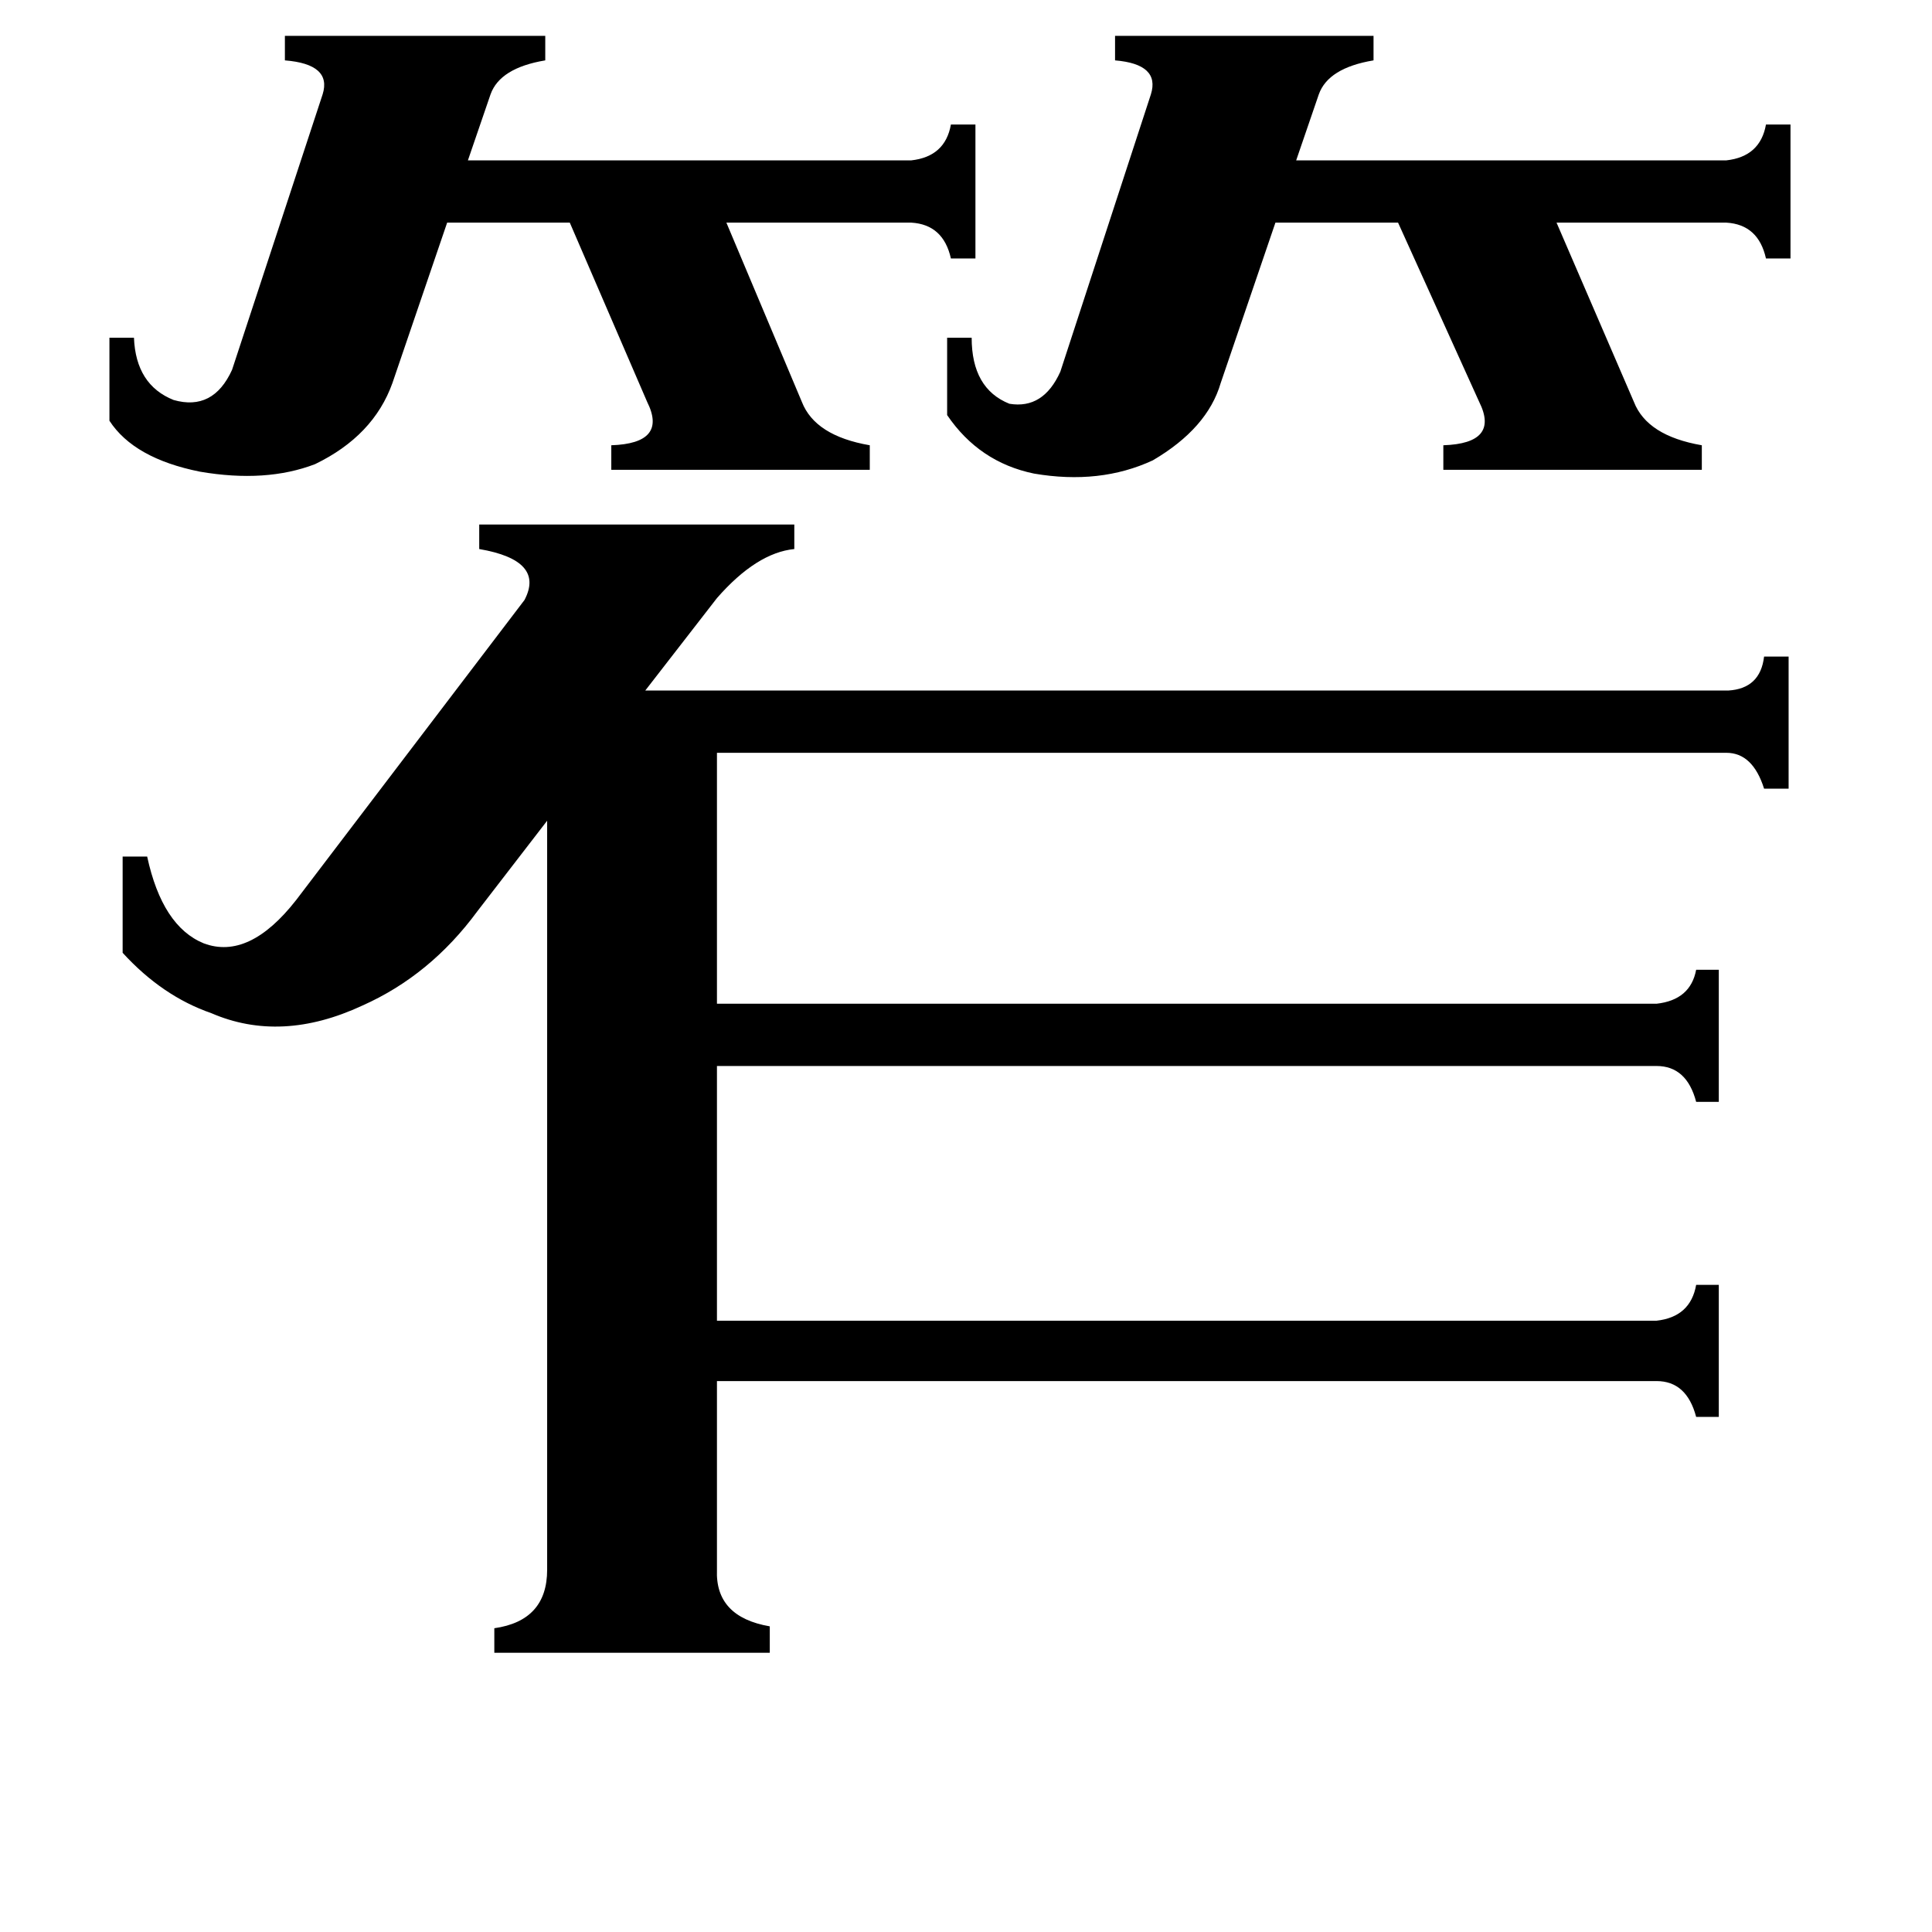 <svg xmlns="http://www.w3.org/2000/svg" viewBox="0 -800 1024 1024">
	<path fill="#000000" d="M502 -621H515Q515 -594 535 -586Q553 -583 562 -603L610 -750Q615 -766 591 -768V-781H728V-768Q704 -764 699 -750L687 -715H915Q933 -717 936 -734H949V-663H936Q932 -681 915 -682H825L866 -587Q873 -569 902 -564V-551H765V-564Q795 -565 784 -587L741 -682H676L647 -597Q640 -573 611 -556Q583 -543 548 -549Q519 -555 502 -580ZM58 -621H71Q72 -596 92 -588Q113 -582 123 -604L171 -750Q176 -766 151 -768V-781H289V-768Q265 -764 260 -750L248 -715H483Q501 -717 504 -734H517V-663H504Q500 -681 483 -682H385L425 -587Q432 -569 461 -564V-551H324V-564Q354 -565 343 -587L302 -682H237L208 -597Q198 -569 167 -554Q141 -544 106 -550Q71 -557 58 -577ZM278 -482Q289 -503 254 -509V-522H421V-509Q401 -507 380 -483L342 -434H916Q933 -435 935 -452H948V-382H935Q929 -401 915 -401H380V-268H878Q896 -270 899 -286H911V-216H899Q894 -235 878 -235H380V-100H878Q896 -102 899 -119H911V-49H899Q894 -68 878 -68H380V32Q379 57 408 62V76H262V63Q290 59 290 32V-365L253 -317Q228 -283 192 -267Q149 -247 112 -263Q86 -272 65 -295V-346H78Q86 -309 108 -300Q132 -291 157 -323Z"/>
</svg>